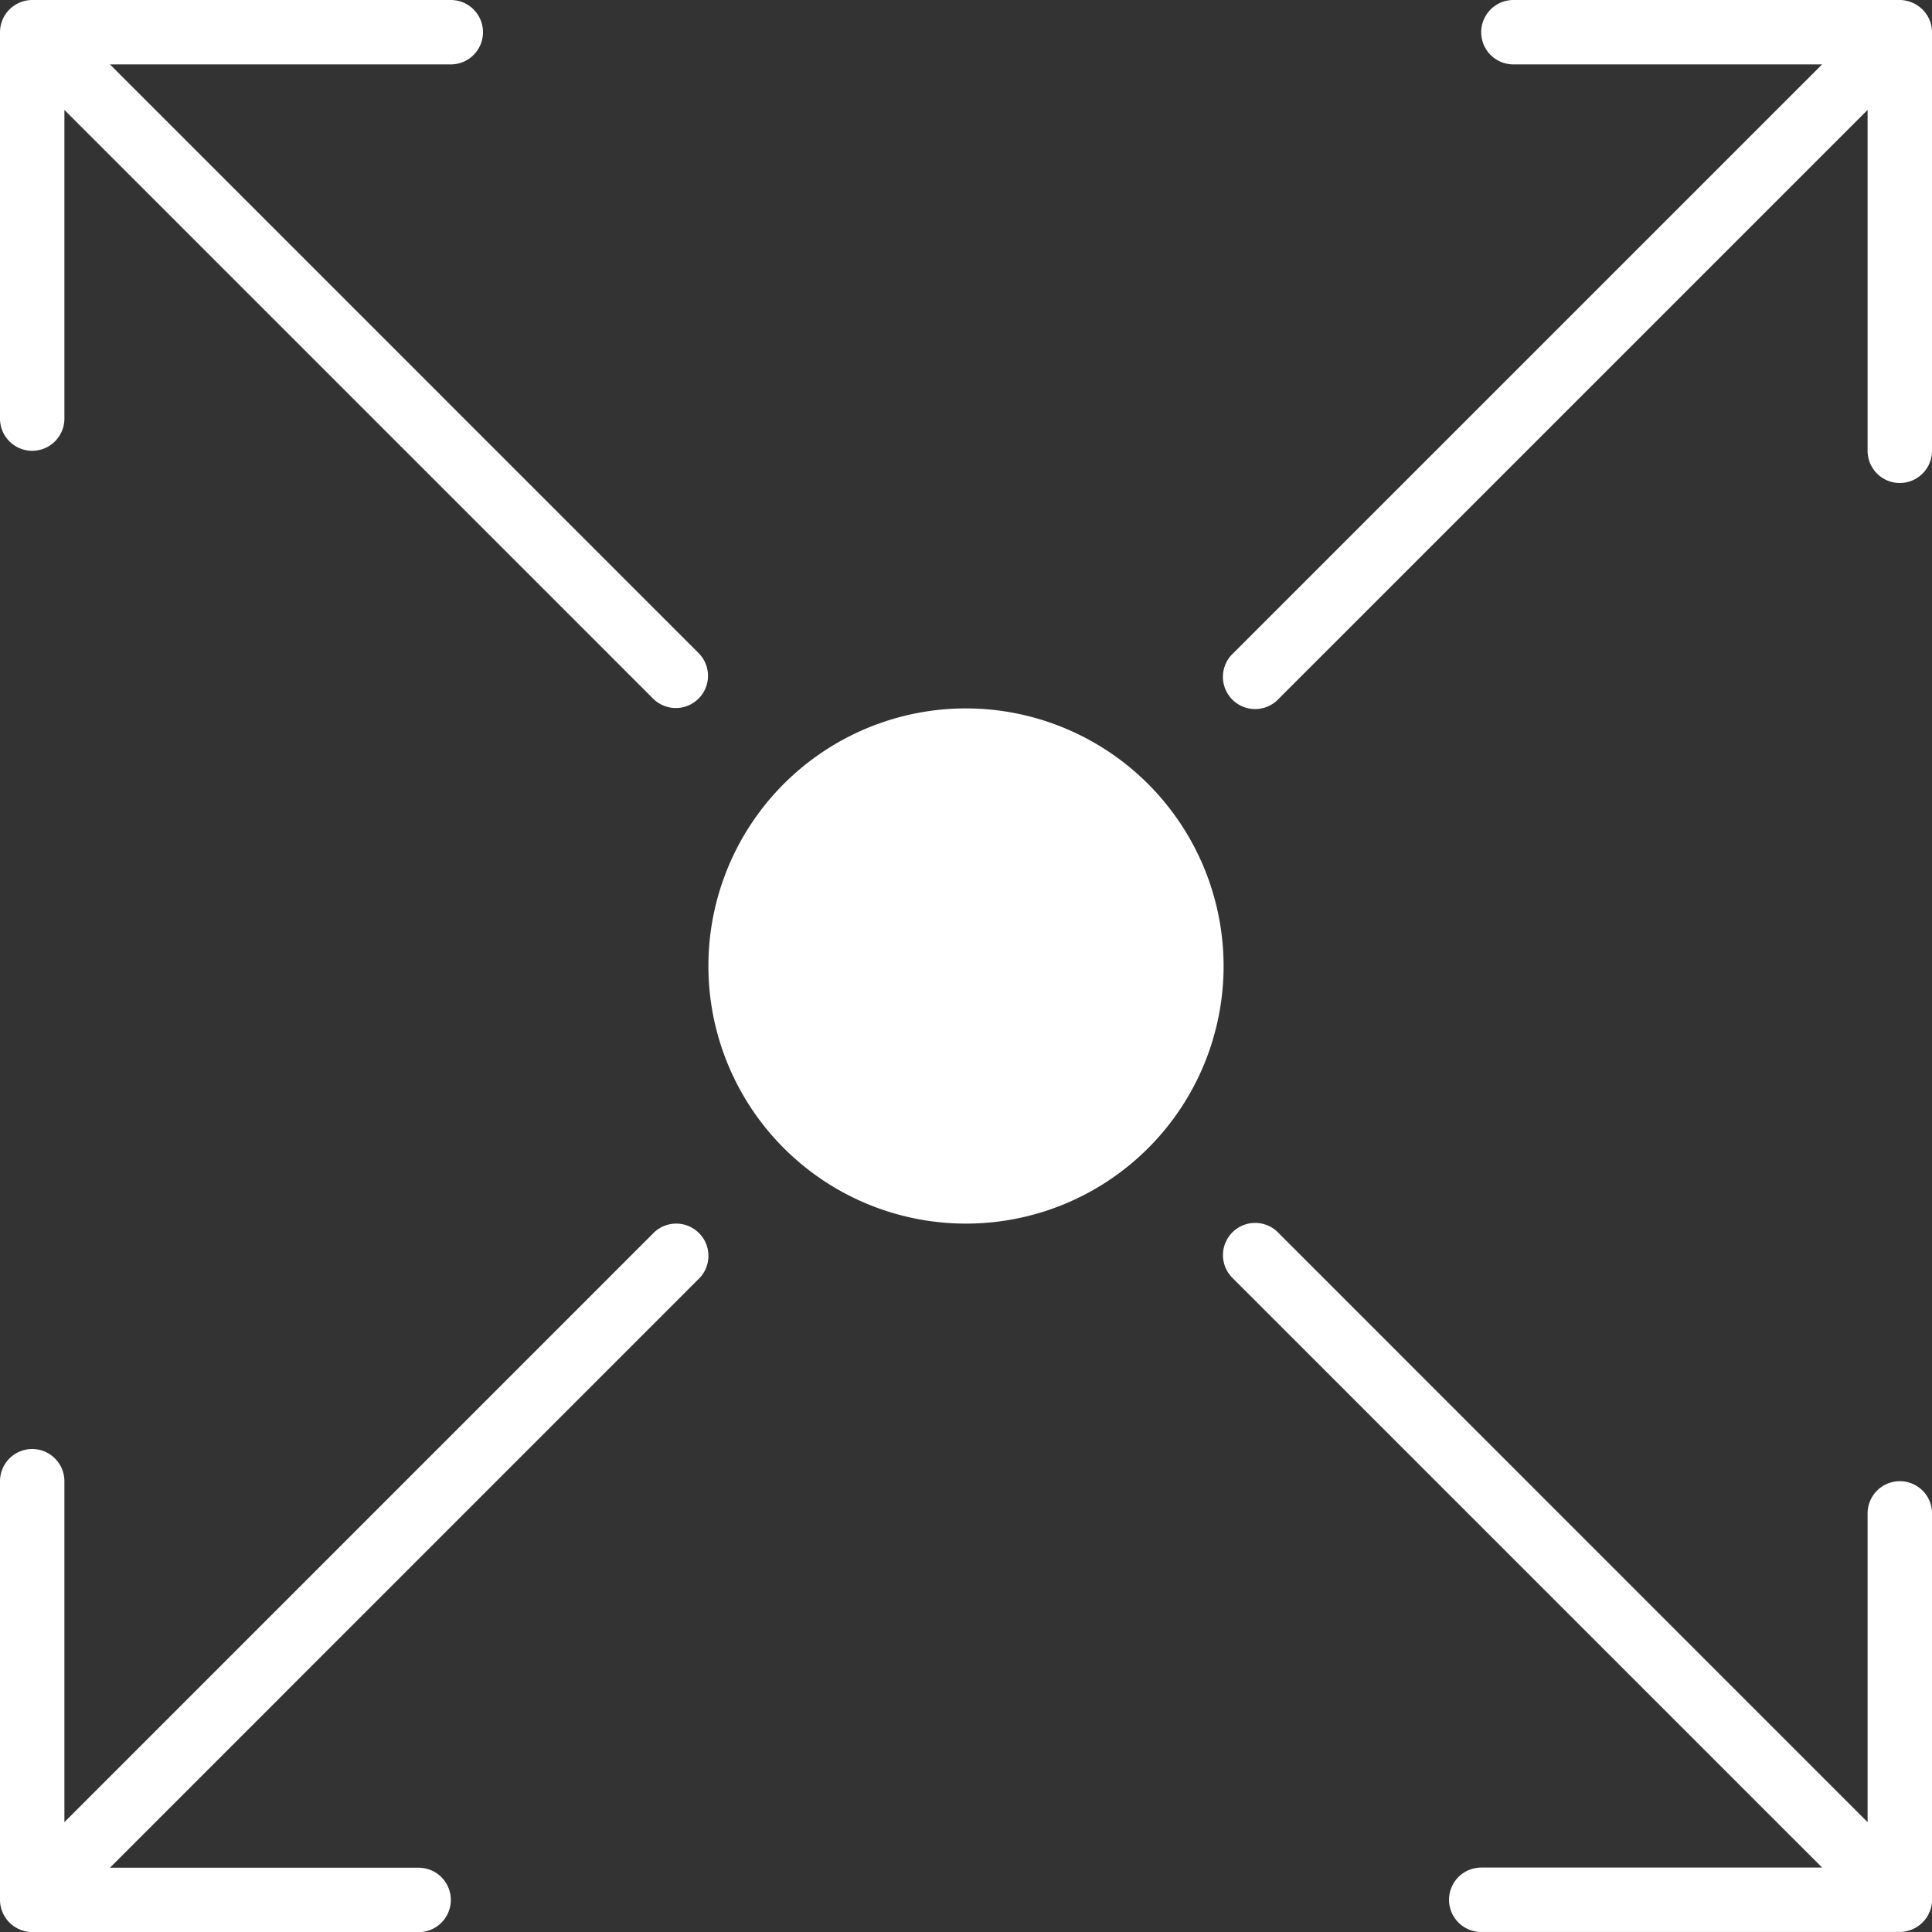<svg id="expand_1_" data-name="expand (1)" xmlns="http://www.w3.org/2000/svg" width="75" height="75" viewBox="0 0 75 75">
  <rect x="0" y="0" width="75" height="75" fill="#333333" stroke="none"/>
  <g id="Group_2532" data-name="Group 2532" transform="translate(0 47.5)">
    <g id="Group_2531" data-name="Group 2531">
      <path id="Path_16549" data-name="Path 16549" d="M27.134,324.631a1.248,1.248,0,0,0-1.767,0L2.5,347.5V334.265a1.25,1.25,0,0,0-2.5,0v16.25a1.254,1.254,0,0,0,.773,1.154,1.244,1.244,0,0,0,.478.1h15a1.25,1.25,0,1,0,0-2.5H4.268L27.134,326.4A1.249,1.249,0,0,0,27.134,324.631Z" transform="translate(0 -324.264)" fill="#fff"/>
    </g>
  </g>
  <g id="Group_2534" data-name="Group 2534" transform="translate(47.5)">
    <g id="Group_2533" data-name="Group 2533">
      <path id="Path_16550" data-name="Path 16550" d="M351.67.773A1.258,1.258,0,0,0,350.993.1a1.239,1.239,0,0,0-.477-.1h-15a1.25,1.25,0,0,0,0,2.5H347.5L324.632,25.366a1.25,1.25,0,1,0,1.767,1.767L349.266,4.267V17.5a1.25,1.25,0,0,0,2.5,0V1.25A1.261,1.261,0,0,0,351.67.773Z" transform="translate(-324.266)" fill="#fff"/>
    </g>
  </g>
  <g id="Group_2536" data-name="Group 2536" transform="translate(27.5 27.5)">
    <g id="Group_2535" data-name="Group 2535">
      <path id="Path_16551" data-name="Path 16551" d="M197.733,187.733a10,10,0,1,0,10,10A10.012,10.012,0,0,0,197.733,187.733Z" transform="translate(-187.733 -187.733)" fill="#fff"/>
    </g>
  </g>
  <g id="Group_2538" data-name="Group 2538">
    <g id="Group_2537" data-name="Group 2537">
      <path id="Path_16552" data-name="Path 16552" d="M27.134,25.366,4.268,2.5H17.5a1.25,1.25,0,0,0,0-2.5H1.25A1.254,1.254,0,0,0,0,1.25v15a1.25,1.25,0,0,0,2.5,0V4.268L25.366,27.134a1.25,1.25,0,0,0,1.768-1.767Z" fill="#fff"/>
    </g>
  </g>
  <g id="Group_2540" data-name="Group 2540" transform="translate(47.5 47.499)">
    <g id="Group_2539" data-name="Group 2539">
      <path id="Path_16553" data-name="Path 16553" d="M350.515,334.264a1.25,1.25,0,0,0-1.25,1.25V347.5L326.4,324.63a1.25,1.25,0,1,0-1.767,1.767L347.5,349.263H334.266a1.25,1.25,0,1,0,0,2.5h16.25a1.262,1.262,0,0,0,.478-.1,1.255,1.255,0,0,0,.773-1.154v-15A1.251,1.251,0,0,0,350.515,334.264Z" transform="translate(-324.265 -324.263)" fill="#fff"/>
    </g>
  </g>
</svg>
